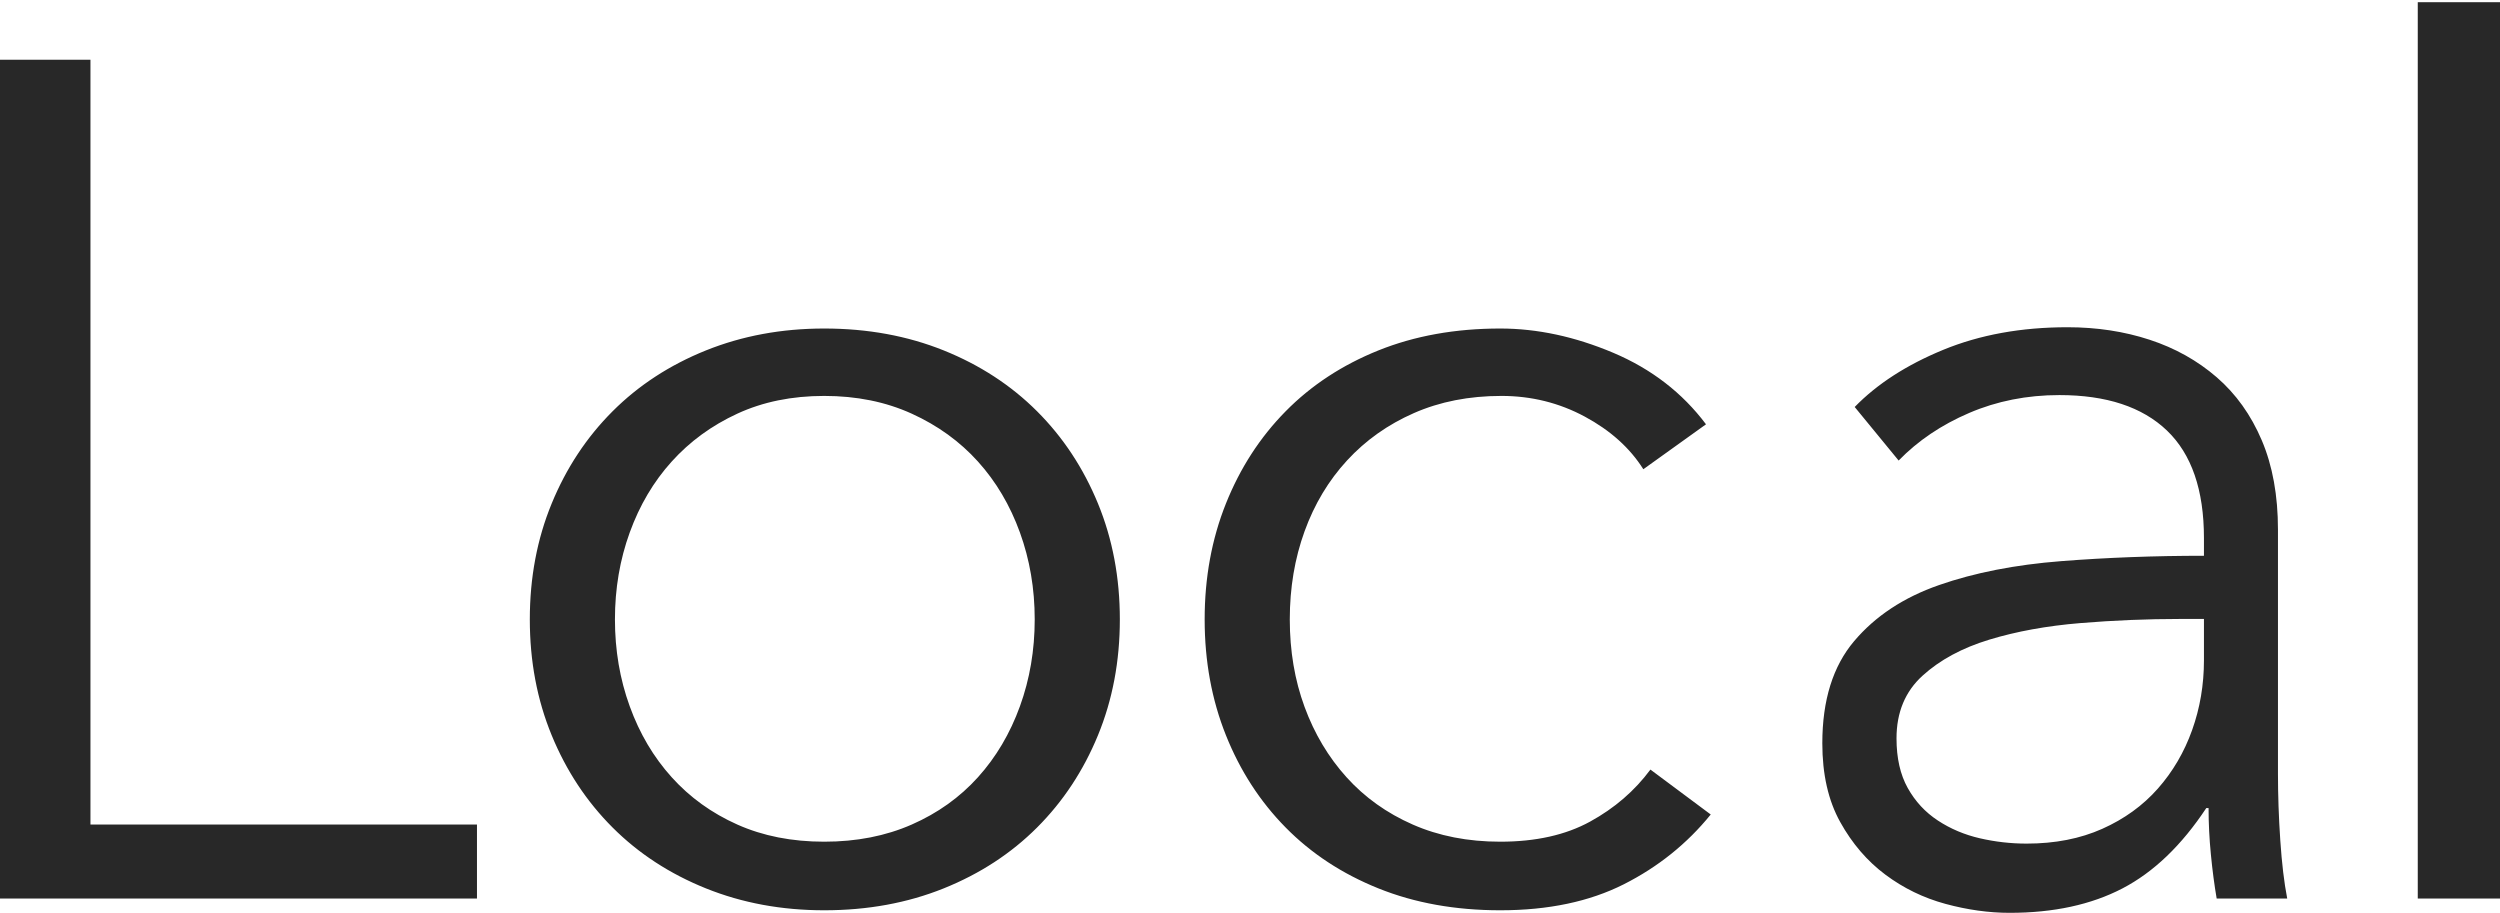 <?xml version="1.0" encoding="UTF-8"?>
<svg width="304px" height="111px" viewBox="0 0 304 111" version="1.1" xmlns="http://www.w3.org/2000/svg" xmlns:xlink="http://www.w3.org/1999/xlink">
    <!-- Generator: Sketch 50.2 (55047) - http://www.bohemiancoding.com/sketch -->
    <g id="Page-1" stroke="none" stroke-width="1" fill="none" fill-rule="evenodd">
        <g id="Local_master_logo" fill="#282828">
            <path d="M294,109.264 L304,109.264 L304,0.264 L294,0.264 L294,109.264 Z M268,75.264 L268,80.297 C268,83.269 267.52,86.097 266.562,88.78 C265.603,91.465 264.212,93.837 262.393,95.897 C260.571,97.96 258.317,99.588 255.635,100.786 C252.95,101.985 249.884,102.583 246.433,102.583 C244.514,102.583 242.622,102.367 240.753,101.936 C238.884,101.505 237.181,100.786 235.649,99.779 C234.114,98.773 232.892,97.456 231.982,95.824 C231.07,94.196 230.616,92.183 230.616,89.785 C230.616,86.623 231.67,84.084 233.78,82.166 C235.887,80.249 238.596,78.787 241.903,77.78 C245.211,76.774 248.899,76.104 252.975,75.767 C257.048,75.433 261.099,75.264 265.125,75.264 L268,75.264 Z M268,67.581 C262,67.581 256.21,67.8 250.633,68.235 C245.054,68.671 240.108,69.639 235.797,71.141 C231.483,72.642 228.038,74.917 225.461,77.965 C222.881,81.014 221.594,85.153 221.594,90.38 C221.594,94.158 222.318,97.35 223.772,99.964 C225.224,102.579 227.053,104.709 229.258,106.355 C231.459,108.001 233.898,109.187 236.57,109.912 C239.241,110.636 241.843,111 244.375,111 C249.719,111 254.289,110.01 258.087,108.033 C261.884,106.057 265.28,102.801 268.282,98.264 L268.562,98.264 C268.562,100.098 268.655,101.979 268.844,103.909 C269.031,105.839 269.265,107.624 269.548,109.264 L278.126,109.264 C277.75,107.334 277.469,104.971 277.282,102.171 C277.093,99.374 277,96.671 277,94.067 L277,64.398 C277,60.249 276.344,56.631 275.031,53.542 C273.718,50.455 271.889,47.897 269.548,45.871 C267.203,43.845 264.485,42.325 261.39,41.312 C258.297,40.299 254.969,39.792 251.406,39.792 C245.781,39.792 240.741,40.71 236.289,42.542 C231.835,44.376 228.249,46.693 225.531,49.49 L230.874,56.002 C233.217,53.592 236.077,51.661 239.453,50.214 C242.828,48.766 246.484,48.042 250.422,48.042 C256.139,48.042 260.498,49.481 263.5,52.352 C266.5,55.226 268,59.585 268,65.426 L268,67.581 Z M207.45,51.595 C204.574,47.762 200.811,44.862 196.163,42.896 C191.512,40.932 186.936,39.948 182.432,39.948 C176.968,39.948 172.03,40.836 167.622,42.608 C163.212,44.383 159.449,46.85 156.335,50.013 C153.219,53.176 150.799,56.915 149.074,61.228 C147.348,65.542 146.486,70.239 146.486,75.319 C146.486,80.401 147.348,85.096 149.074,89.41 C150.799,93.723 153.219,97.462 156.335,100.625 C159.449,103.788 163.212,106.257 167.622,108.03 C172.03,109.803 176.968,110.69 182.432,110.69 C188.277,110.69 193.287,109.634 197.457,107.527 C201.627,105.419 205.149,102.591 208.025,99.043 L200.692,93.58 C198.774,96.168 196.329,98.277 193.359,99.906 C190.387,101.537 186.745,102.35 182.432,102.35 C178.5,102.35 174.955,101.656 171.792,100.266 C168.628,98.877 165.944,96.959 163.74,94.514 C161.533,92.07 159.833,89.219 158.635,85.959 C157.436,82.701 156.838,79.154 156.838,75.319 C156.838,71.486 157.436,67.914 158.635,64.607 C159.833,61.3 161.558,58.424 163.812,55.98 C166.063,53.536 168.772,51.619 171.935,50.229 C175.099,48.84 178.644,48.144 182.575,48.144 C186.217,48.144 189.596,48.984 192.712,50.66 C195.826,52.338 198.198,54.47 199.829,57.059 L207.45,51.595 Z M124.023,85.887 C122.824,89.194 121.123,92.07 118.919,94.514 C116.713,96.959 114.03,98.877 110.867,100.266 C107.704,101.656 104.157,102.35 100.227,102.35 C96.296,102.35 92.773,101.656 89.659,100.266 C86.543,98.877 83.883,96.959 81.679,94.514 C79.473,92.07 77.772,89.194 76.575,85.887 C75.375,82.58 74.777,79.057 74.777,75.319 C74.777,71.581 75.375,68.058 76.575,64.751 C77.772,61.444 79.473,58.568 81.679,56.124 C83.883,53.68 86.543,51.739 89.659,50.301 C92.773,48.863 96.296,48.144 100.227,48.144 C104.157,48.144 107.704,48.863 110.867,50.301 C114.03,51.739 116.713,53.68 118.919,56.124 C121.123,58.568 122.824,61.444 124.023,64.751 C125.221,68.058 125.821,71.581 125.821,75.319 C125.821,79.057 125.221,82.58 124.023,85.887 Z M133.513,61.228 C131.738,56.915 129.272,53.176 126.108,50.013 C122.945,46.85 119.157,44.383 114.749,42.608 C110.339,40.836 105.498,39.948 100.227,39.948 C95.051,39.948 90.257,40.836 85.849,42.608 C81.439,44.383 77.653,46.85 74.49,50.013 C71.327,53.176 68.858,56.915 67.085,61.228 C65.31,65.542 64.425,70.239 64.425,75.319 C64.425,80.401 65.31,85.096 67.085,89.41 C68.858,93.723 71.327,97.462 74.49,100.625 C77.653,103.788 81.439,106.257 85.849,108.03 C90.257,109.803 95.051,110.69 100.227,110.69 C105.498,110.69 110.339,109.803 114.749,108.03 C119.157,106.257 122.945,103.788 126.108,100.625 C129.272,97.462 131.738,93.723 133.513,89.41 C135.286,85.096 136.173,80.401 136.173,75.319 C136.173,70.239 135.286,65.542 133.513,61.228 Z M11,7.264 L0,7.264 L0,109.264 L58,109.264 L58,100.264 L11,100.264 L11,7.264 Z" id="Fill-1"></path>
        </g>
    </g>
</svg>
